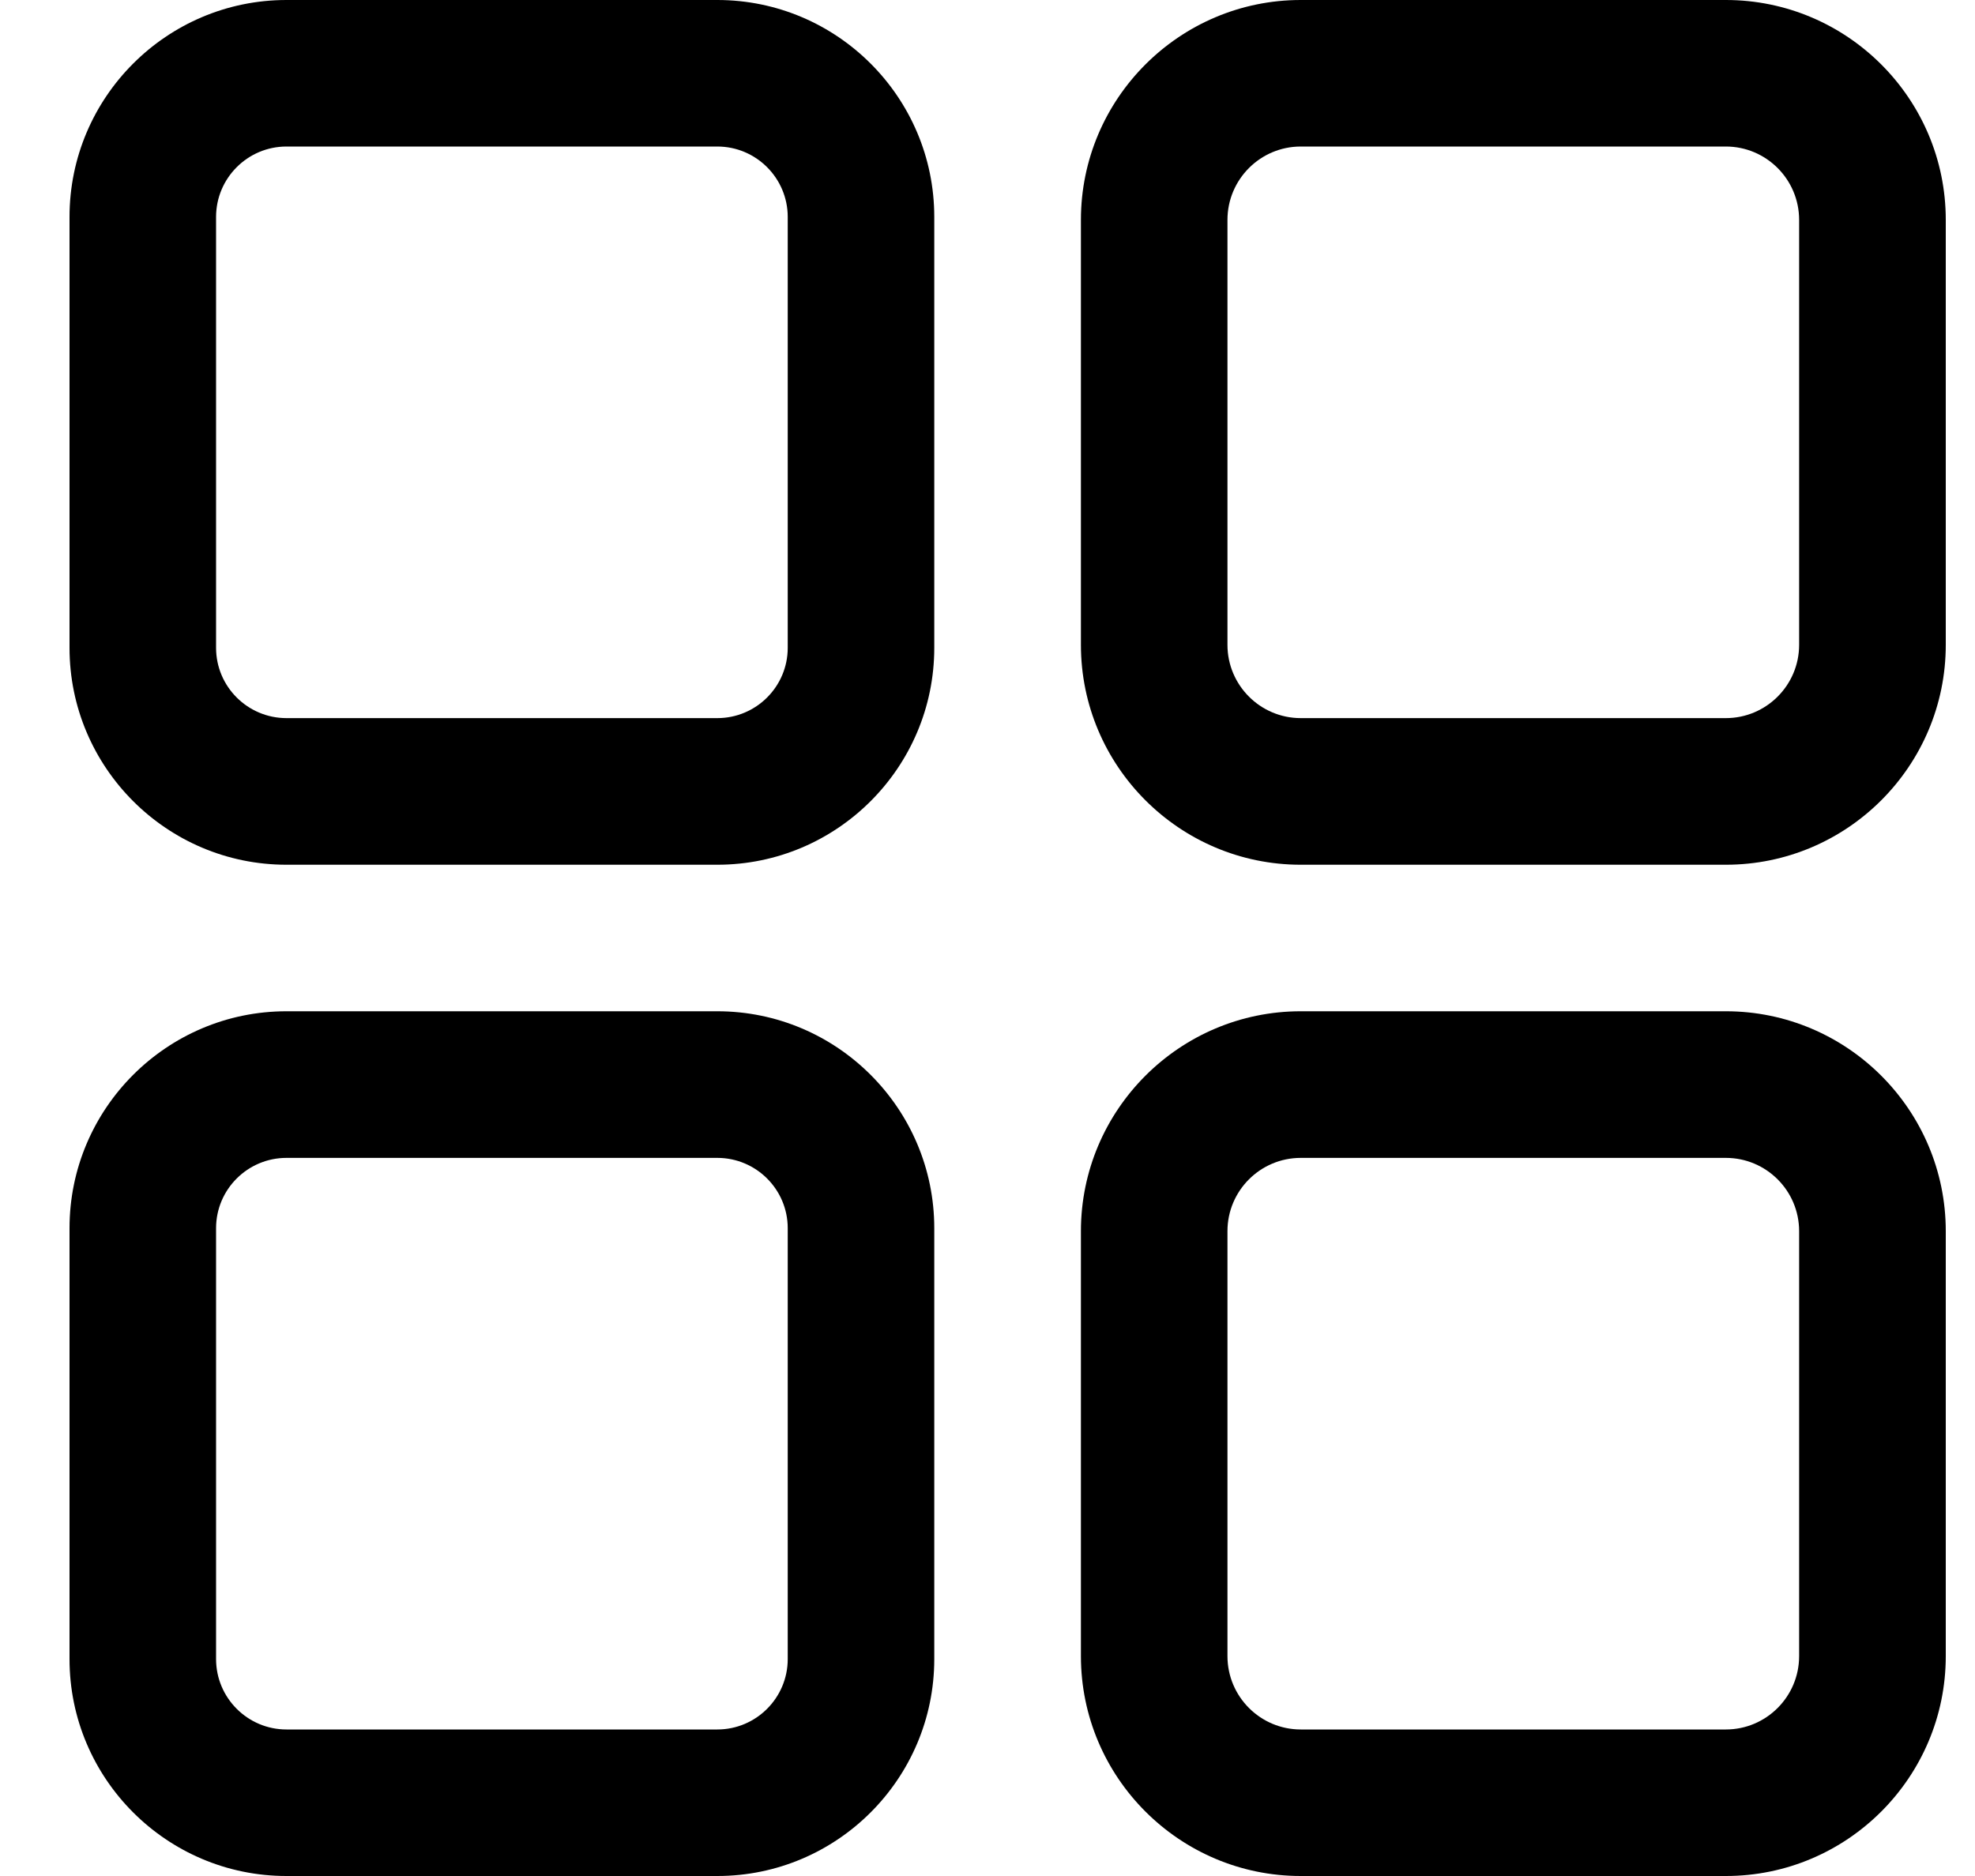 <svg width="20" height="19" viewBox="0 0 20 19" fill="none" xmlns="http://www.w3.org/2000/svg">
<path d="M7.264 0H2.901C1.689 0 0.704 0.986 0.704 2.197V6.561C0.704 7.772 1.689 8.758 2.901 8.758H7.264C8.476 8.758 9.461 7.772 9.461 6.561V2.197C9.461 0.986 8.476 0 7.264 0ZM7.977 6.561C7.977 6.954 7.657 7.273 7.264 7.273H2.901C2.508 7.273 2.188 6.954 2.188 6.561V2.197C2.188 1.804 2.508 1.484 2.901 1.484H7.264C7.657 1.484 7.977 1.804 7.977 2.197V6.561Z" fill="currentColor"/>
<path d="M17.477 0H13.172C11.945 0 10.946 0.999 10.946 2.227V6.531C10.946 7.759 11.945 8.758 13.172 8.758H17.477C18.705 8.758 19.704 7.759 19.704 6.531V2.227C19.704 0.999 18.705 0 17.477 0ZM18.219 6.531C18.219 6.94 17.886 7.273 17.477 7.273H13.172C12.763 7.273 12.43 6.94 12.43 6.531V2.227C12.43 1.817 12.763 1.484 13.172 1.484H17.477C17.886 1.484 18.219 1.817 18.219 2.227V6.531Z" fill="currentColor"/>
<path d="M7.264 10.242H2.901C1.689 10.242 0.704 11.228 0.704 12.439V16.803C0.704 18.014 1.689 19 2.901 19H7.264C8.476 19 9.461 18.014 9.461 16.803V12.439C9.461 11.228 8.476 10.242 7.264 10.242ZM7.977 16.803C7.977 17.196 7.657 17.516 7.264 17.516H2.901C2.508 17.516 2.188 17.196 2.188 16.803V12.439C2.188 12.046 2.508 11.727 2.901 11.727H7.264C7.657 11.727 7.977 12.046 7.977 12.439V16.803Z" fill="currentColor"/>
<path d="M17.477 10.242H13.172C11.945 10.242 10.946 11.241 10.946 12.469V16.773C10.946 18.001 11.945 19 13.172 19H17.477C18.705 19 19.704 18.001 19.704 16.773V12.469C19.704 11.241 18.705 10.242 17.477 10.242ZM18.219 16.773C18.219 17.183 17.886 17.516 17.477 17.516H13.172C12.763 17.516 12.43 17.183 12.43 16.773V12.469C12.43 12.059 12.763 11.727 13.172 11.727H17.477C17.886 11.727 18.219 12.059 18.219 12.469V16.773Z" fill="currentColor"/>
</svg>
